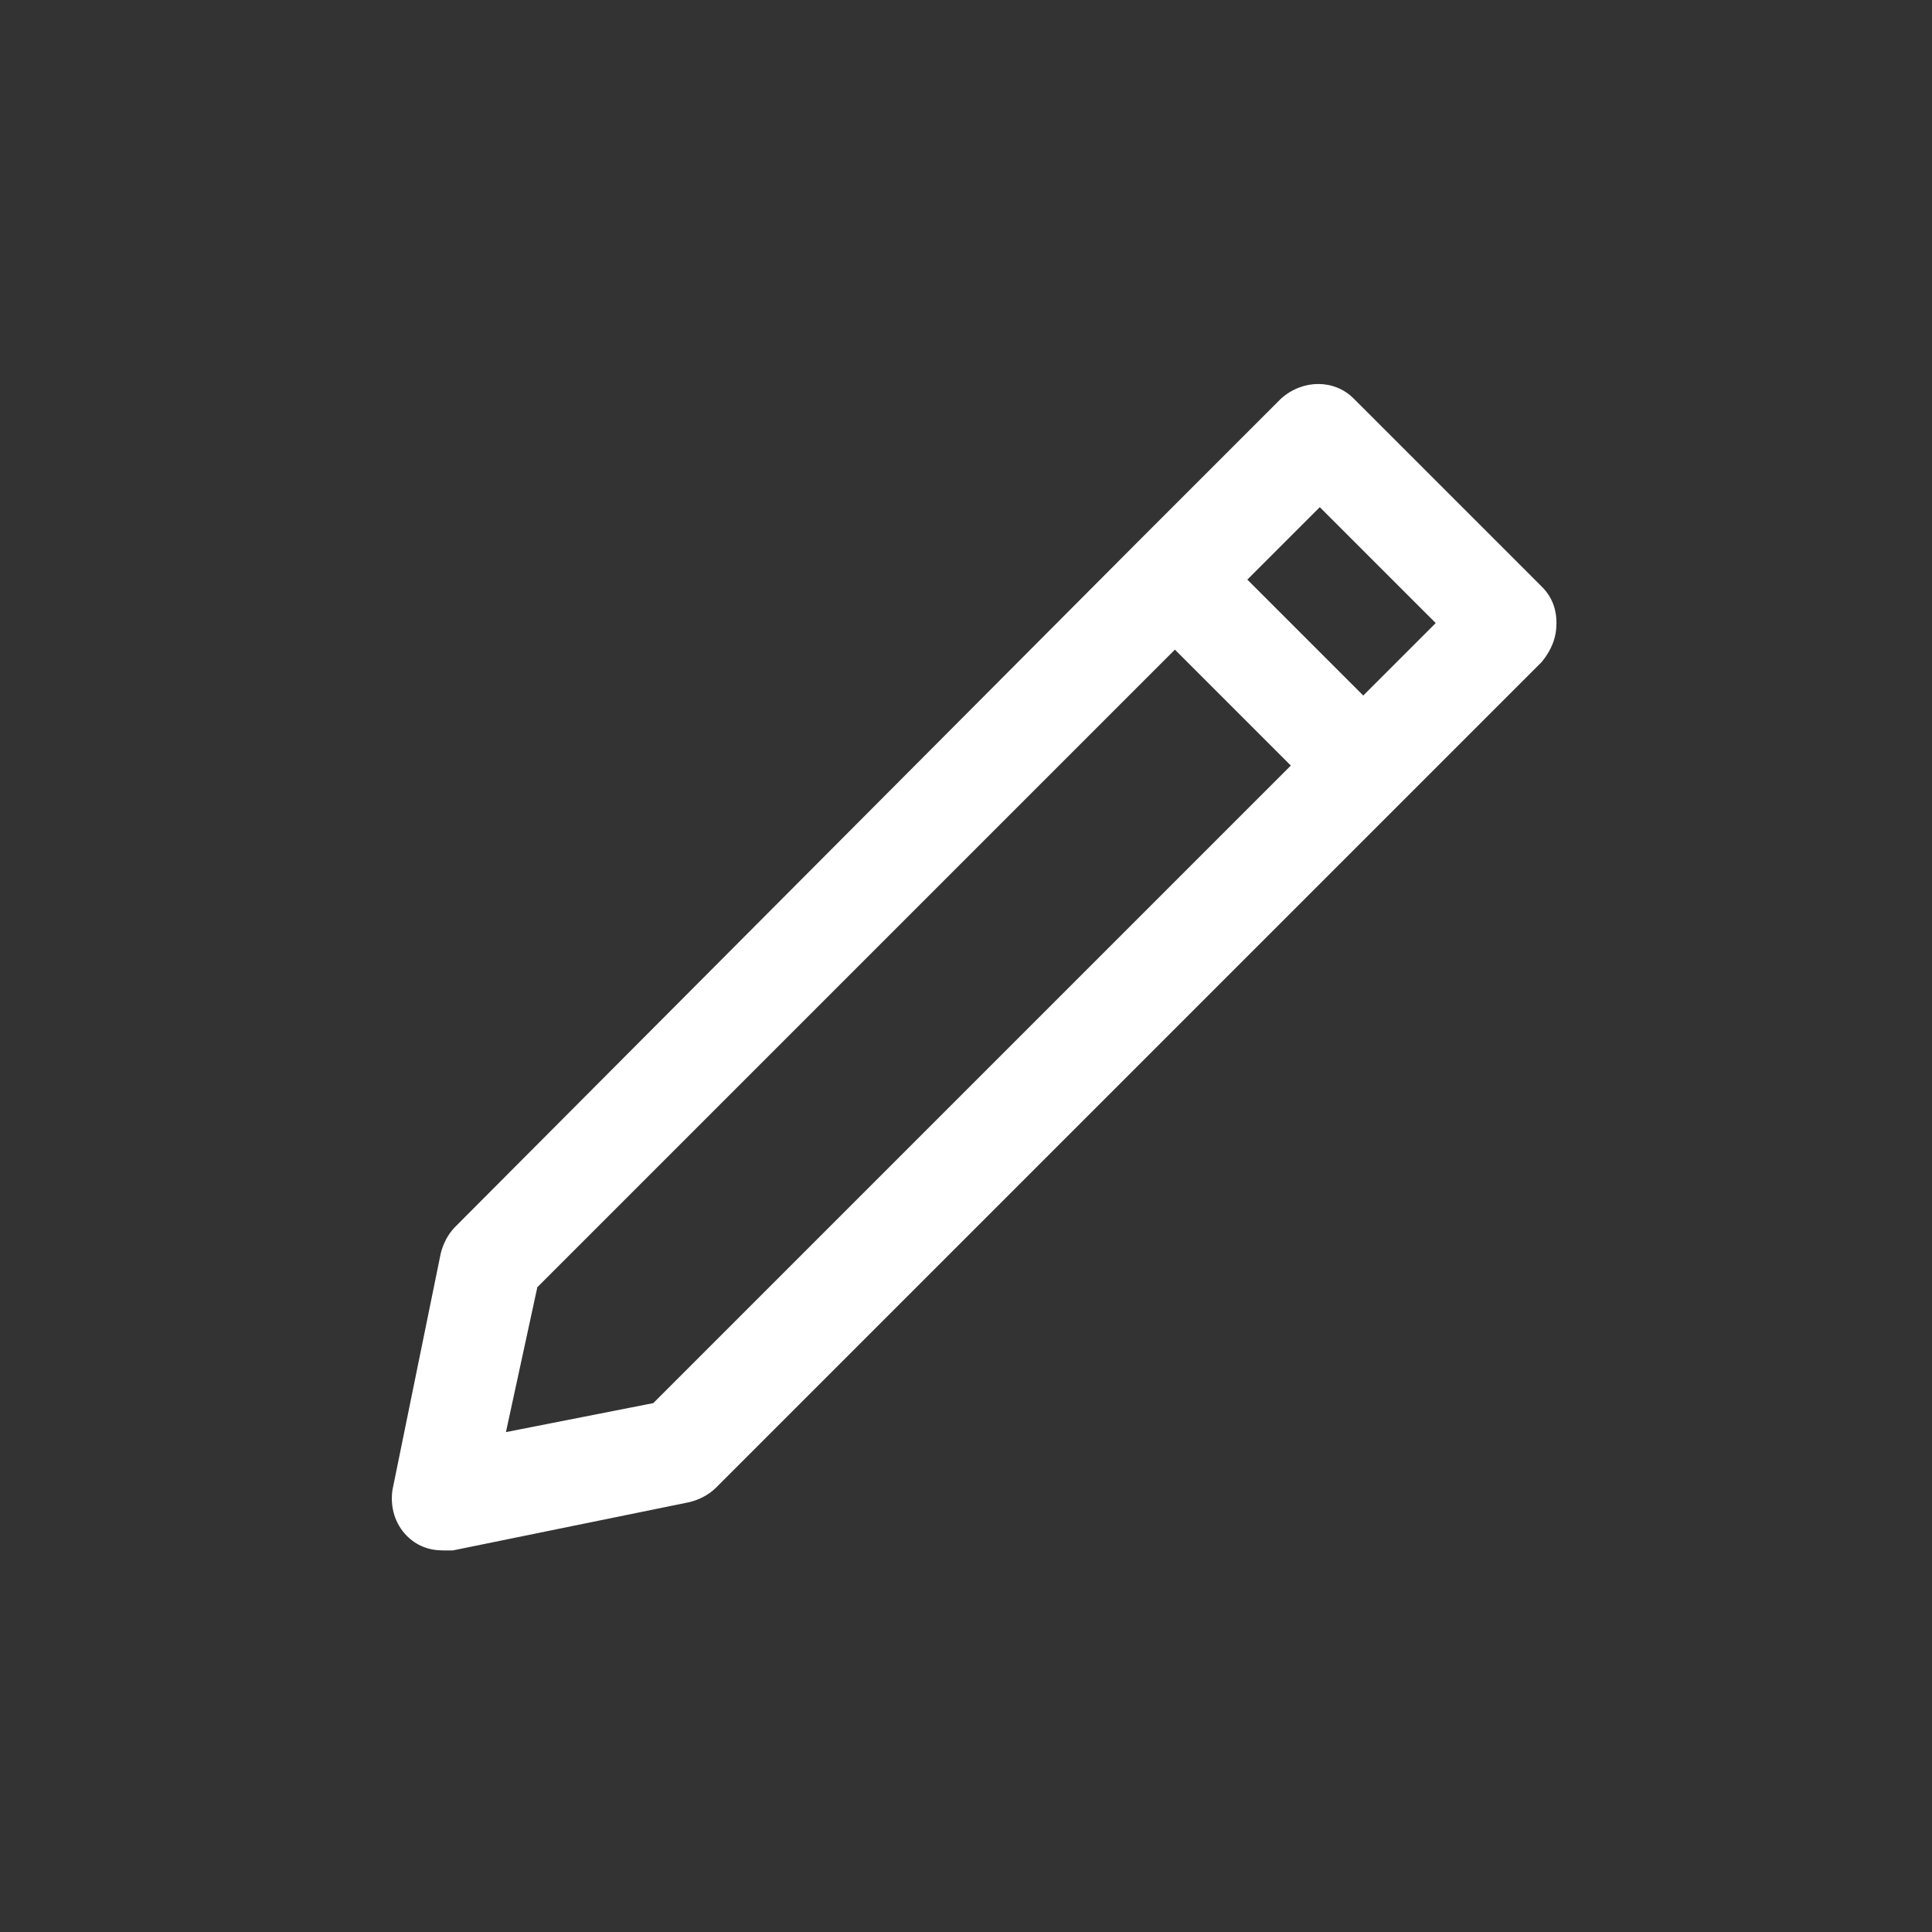 <!DOCTYPE svg PUBLIC "-//W3C//DTD SVG 1.1//EN" "http://www.w3.org/Graphics/SVG/1.1/DTD/svg11.dtd">
<!-- Uploaded to: SVG Repo, www.svgrepo.com, Transformed by: SVG Repo Mixer Tools -->
<svg fill="#ffffff" width="800px" height="800px" viewBox="-6.5 0 32 32" version="1.1" xmlns="http://www.w3.org/2000/svg">
<rect x="-6.5" y="0" width="32" height="32" fill="#333333" stroke="none"/>
<g id="SVGRepo_bgCarrier" stroke-width="0"/>
<g id="SVGRepo_tracerCarrier" stroke-linecap="round" stroke-linejoin="round"/>
<g id="SVGRepo_iconCarrier"> <title>pencil</title> <path d="M19.28 10.32c0-0.24-0.080-0.44-0.24-0.6l-3.12-3.12c-0.32-0.32-0.84-0.32-1.2 0l-2.36 2.36-11.32 11.36c-0.12 0.12-0.2 0.28-0.24 0.44l-0.8 3.92c-0.040 0.28 0.040 0.56 0.24 0.76 0.16 0.16 0.36 0.24 0.6 0.24 0.040 0 0.12 0 0.16 0l3.92-0.8c0.16-0.040 0.32-0.12 0.44-0.24l13.68-13.68c0.16-0.2 0.24-0.4 0.24-0.64zM4.32 23.24l-2.44 0.48 0.52-2.4 10.56-10.56 1.92 1.92-10.56 10.56zM16.080 11.52l-1.92-1.92 1.2-1.2 1.92 1.92-1.2 1.2z"/> </g>
</svg>